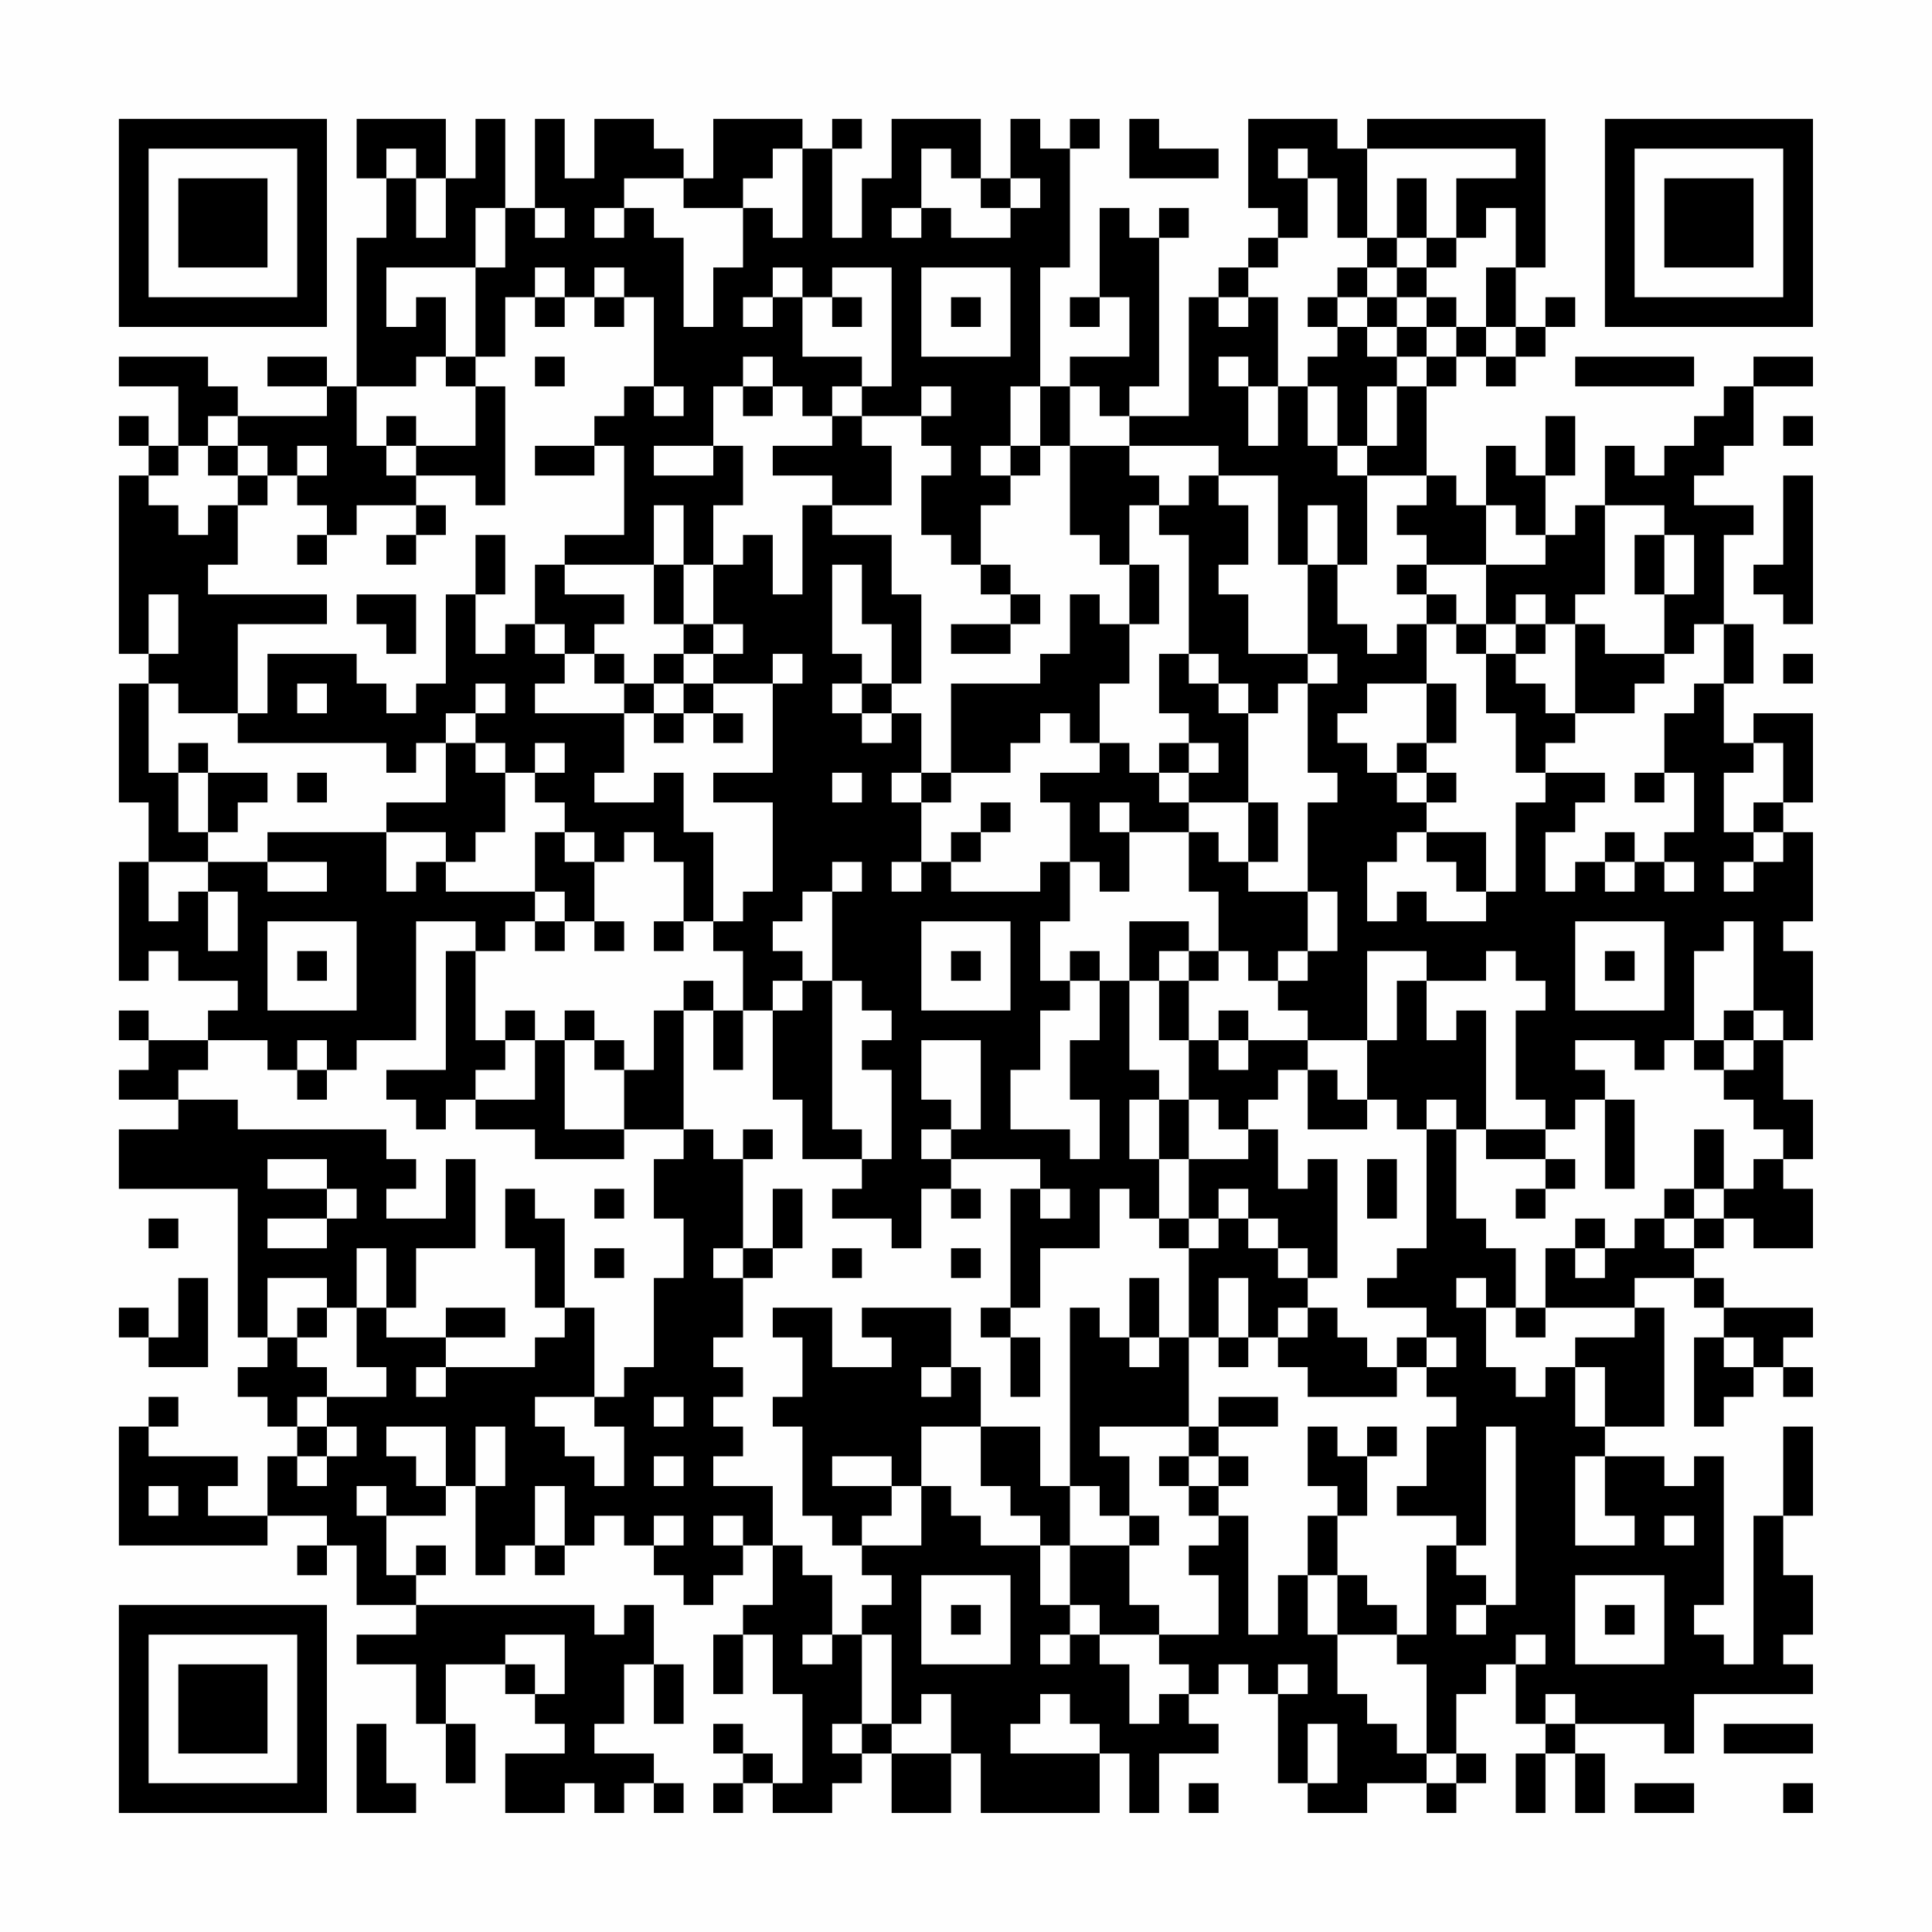 <?xml version="1.0" encoding="UTF-8"?>
<svg xmlns="http://www.w3.org/2000/svg" version="1.1" width="300" height="300" viewBox="0 0 300 300"><rect x="0" y="0" width="300" height="300" fill="#fefefe"/><g transform="scale(4.615)"><g transform="translate(4,4)"><path fill-rule="evenodd" d="M8 0L8 2L9 2L9 4L8 4L8 9L7 9L7 8L5 8L5 9L7 9L7 10L4 10L4 9L3 9L3 8L0 8L0 9L2 9L2 11L1 11L1 10L0 10L0 11L1 11L1 12L0 12L0 18L1 18L1 19L0 19L0 23L1 23L1 25L0 25L0 29L1 29L1 28L2 28L2 29L4 29L4 30L3 30L3 31L1 31L1 30L0 30L0 31L1 31L1 32L0 32L0 33L2 33L2 34L0 34L0 36L4 36L4 41L5 41L5 42L4 42L4 43L5 43L5 44L6 44L6 45L5 45L5 47L3 47L3 46L4 46L4 45L1 45L1 44L2 44L2 43L1 43L1 44L0 44L0 48L5 48L5 47L7 47L7 48L6 48L6 49L7 49L7 48L8 48L8 50L10 50L10 51L8 51L8 52L10 52L10 54L11 54L11 56L12 56L12 54L11 54L11 52L13 52L13 53L14 53L14 54L15 54L15 55L13 55L13 57L15 57L15 56L16 56L16 57L17 57L17 56L18 56L18 57L19 57L19 56L18 56L18 55L16 55L16 54L17 54L17 52L18 52L18 54L19 54L19 52L18 52L18 50L17 50L17 51L16 51L16 50L10 50L10 49L11 49L11 48L10 48L10 49L9 49L9 47L11 47L11 46L12 46L12 49L13 49L13 48L14 48L14 49L15 49L15 48L16 48L16 47L17 47L17 48L18 48L18 49L19 49L19 50L20 50L20 49L21 49L21 48L22 48L22 50L21 50L21 51L20 51L20 53L21 53L21 51L22 51L22 53L23 53L23 56L22 56L22 55L21 55L21 54L20 54L20 55L21 55L21 56L20 56L20 57L21 57L21 56L22 56L22 57L24 57L24 56L25 56L25 55L26 55L26 57L28 57L28 55L29 55L29 57L33 57L33 55L34 55L34 57L35 57L35 55L37 55L37 54L36 54L36 53L37 53L37 52L38 52L38 53L39 53L39 56L40 56L40 57L42 57L42 56L44 56L44 57L45 57L45 56L46 56L46 55L45 55L45 53L46 53L46 52L47 52L47 54L48 54L48 55L47 55L47 57L48 57L48 55L49 55L49 57L50 57L50 55L49 55L49 54L52 54L52 55L53 55L53 53L57 53L57 52L56 52L56 51L57 51L57 49L56 49L56 47L57 47L57 44L56 44L56 47L55 47L55 52L54 52L54 51L53 51L53 50L54 50L54 45L53 45L53 46L52 46L52 45L50 45L50 44L52 44L52 40L51 40L51 39L53 39L53 40L54 40L54 41L53 41L53 44L54 44L54 43L55 43L55 42L56 42L56 43L57 43L57 42L56 42L56 41L57 41L57 40L54 40L54 39L53 39L53 38L54 38L54 37L55 37L55 38L57 38L57 36L56 36L56 35L57 35L57 33L56 33L56 31L57 31L57 28L56 28L56 27L57 27L57 24L56 24L56 23L57 23L57 20L55 20L55 21L54 21L54 19L55 19L55 17L54 17L54 14L55 14L55 13L53 13L53 12L54 12L54 11L55 11L55 9L57 9L57 8L55 8L55 9L54 9L54 10L53 10L53 11L52 11L52 12L51 12L51 11L50 11L50 13L49 13L49 14L48 14L48 12L49 12L49 10L48 10L48 12L47 12L47 11L46 11L46 13L45 13L45 12L44 12L44 9L45 9L45 8L46 8L46 9L47 9L47 8L48 8L48 7L49 7L49 6L48 6L48 7L47 7L47 5L48 5L48 0L42 0L42 1L41 1L41 0L38 0L38 3L39 3L39 4L38 4L38 5L37 5L37 6L36 6L36 10L34 10L34 9L35 9L35 4L36 4L36 3L35 3L35 4L34 4L34 3L33 3L33 6L32 6L32 7L33 7L33 6L34 6L34 8L32 8L32 9L31 9L31 5L32 5L32 1L33 1L33 0L32 0L32 1L31 1L31 0L30 0L30 2L29 2L29 0L26 0L26 2L25 2L25 4L24 4L24 1L25 1L25 0L24 0L24 1L23 1L23 0L20 0L20 2L19 2L19 1L18 1L18 0L16 0L16 2L15 2L15 0L14 0L14 3L13 3L13 0L12 0L12 2L11 2L11 0ZM34 0L34 2L37 2L37 1L35 1L35 0ZM9 1L9 2L10 2L10 4L11 4L11 2L10 2L10 1ZM22 1L22 2L21 2L21 3L19 3L19 2L17 2L17 3L16 3L16 4L17 4L17 3L18 3L18 4L19 4L19 7L20 7L20 5L21 5L21 3L22 3L22 4L23 4L23 1ZM27 1L27 3L26 3L26 4L27 4L27 3L28 3L28 4L30 4L30 3L31 3L31 2L30 2L30 3L29 3L29 2L28 2L28 1ZM39 1L39 2L40 2L40 4L39 4L39 5L38 5L38 6L37 6L37 7L38 7L38 6L39 6L39 9L38 9L38 8L37 8L37 9L38 9L38 11L39 11L39 9L40 9L40 11L41 11L41 12L42 12L42 15L41 15L41 13L40 13L40 15L39 15L39 12L37 12L37 11L34 11L34 10L33 10L33 9L32 9L32 11L31 11L31 9L30 9L30 11L29 11L29 12L30 12L30 13L29 13L29 15L28 15L28 14L27 14L27 12L28 12L28 11L27 11L27 10L28 10L28 9L27 9L27 10L25 10L25 9L26 9L26 5L24 5L24 6L23 6L23 5L22 5L22 6L21 6L21 7L22 7L22 6L23 6L23 8L25 8L25 9L24 9L24 10L23 10L23 9L22 9L22 8L21 8L21 9L20 9L20 11L18 11L18 12L20 12L20 11L21 11L21 13L20 13L20 15L19 15L19 13L18 13L18 15L15 15L15 14L17 14L17 11L16 11L16 10L17 10L17 9L18 9L18 10L19 10L19 9L18 9L18 6L17 6L17 5L16 5L16 6L15 6L15 5L14 5L14 6L13 6L13 8L12 8L12 5L13 5L13 3L12 3L12 5L9 5L9 7L10 7L10 6L11 6L11 8L10 8L10 9L8 9L8 11L9 11L9 12L10 12L10 13L8 13L8 14L7 14L7 13L6 13L6 12L7 12L7 11L6 11L6 12L5 12L5 11L4 11L4 10L3 10L3 11L2 11L2 12L1 12L1 13L2 13L2 14L3 14L3 13L4 13L4 15L3 15L3 16L7 16L7 17L4 17L4 20L2 20L2 19L1 19L1 22L2 22L2 24L3 24L3 25L1 25L1 27L2 27L2 26L3 26L3 28L4 28L4 26L3 26L3 25L5 25L5 26L7 26L7 25L5 25L5 24L9 24L9 26L10 26L10 25L11 25L11 26L14 26L14 27L13 27L13 28L12 28L12 27L10 27L10 31L8 31L8 32L7 32L7 31L6 31L6 32L5 32L5 31L3 31L3 32L2 32L2 33L4 33L4 34L9 34L9 35L10 35L10 36L9 36L9 37L11 37L11 35L12 35L12 38L10 38L10 40L9 40L9 38L8 38L8 40L7 40L7 39L5 39L5 41L6 41L6 42L7 42L7 43L6 43L6 44L7 44L7 45L6 45L6 46L7 46L7 45L8 45L8 44L7 44L7 43L9 43L9 42L8 42L8 40L9 40L9 41L11 41L11 42L10 42L10 43L11 43L11 42L14 42L14 41L15 41L15 40L16 40L16 43L14 43L14 44L15 44L15 45L16 45L16 46L17 46L17 44L16 44L16 43L17 43L17 42L18 42L18 39L19 39L19 37L18 37L18 35L19 35L19 34L20 34L20 35L21 35L21 38L20 38L20 39L21 39L21 41L20 41L20 42L21 42L21 43L20 43L20 44L21 44L21 45L20 45L20 46L22 46L22 48L23 48L23 49L24 49L24 51L23 51L23 52L24 52L24 51L25 51L25 54L24 54L24 55L25 55L25 54L26 54L26 55L28 55L28 53L27 53L27 54L26 54L26 51L25 51L25 50L26 50L26 49L25 49L25 48L27 48L27 46L28 46L28 47L29 47L29 48L31 48L31 50L32 50L32 51L31 51L31 52L32 52L32 51L33 51L33 52L34 52L34 54L35 54L35 53L36 53L36 52L35 52L35 51L37 51L37 49L36 49L36 48L37 48L37 47L38 47L38 51L39 51L39 49L40 49L40 51L41 51L41 53L42 53L42 54L43 54L43 55L44 55L44 56L45 56L45 55L44 55L44 52L43 52L43 51L44 51L44 48L45 48L45 49L46 49L46 50L45 50L45 51L46 51L46 50L47 50L47 44L46 44L46 48L45 48L45 47L43 47L43 46L44 46L44 44L45 44L45 43L44 43L44 42L45 42L45 41L44 41L44 40L42 40L42 39L43 39L43 38L44 38L44 34L45 34L45 37L46 37L46 38L47 38L47 40L46 40L46 39L45 39L45 40L46 40L46 42L47 42L47 43L48 43L48 42L49 42L49 44L50 44L50 42L49 42L49 41L51 41L51 40L48 40L48 38L49 38L49 39L50 39L50 38L51 38L51 37L52 37L52 38L53 38L53 37L54 37L54 36L55 36L55 35L56 35L56 34L55 34L55 33L54 33L54 32L55 32L55 31L56 31L56 30L55 30L55 27L54 27L54 28L53 28L53 31L52 31L52 32L51 32L51 31L49 31L49 32L50 32L50 33L49 33L49 34L48 34L48 33L47 33L47 30L48 30L48 29L47 29L47 28L46 28L46 29L44 29L44 28L42 28L42 31L40 31L40 30L39 30L39 29L40 29L40 28L41 28L41 26L40 26L40 23L41 23L41 22L40 22L40 19L41 19L41 18L40 18L40 15L41 15L41 17L42 17L42 18L43 18L43 17L44 17L44 19L42 19L42 20L41 20L41 21L42 21L42 22L43 22L43 23L44 23L44 24L43 24L43 25L42 25L42 27L43 27L43 26L44 26L44 27L46 27L46 26L47 26L47 23L48 23L48 22L50 22L50 23L49 23L49 24L48 24L48 26L49 26L49 25L50 25L50 26L51 26L51 25L52 25L52 26L53 26L53 25L52 25L52 24L53 24L53 22L52 22L52 20L53 20L53 19L54 19L54 17L53 17L53 18L52 18L52 16L53 16L53 14L52 14L52 13L50 13L50 16L49 16L49 17L48 17L48 16L47 16L47 17L46 17L46 15L48 15L48 14L47 14L47 13L46 13L46 15L44 15L44 14L43 14L43 13L44 13L44 12L42 12L42 11L43 11L43 9L44 9L44 8L45 8L45 7L46 7L46 8L47 8L47 7L46 7L46 5L47 5L47 3L46 3L46 4L45 4L45 2L47 2L47 1L42 1L42 4L41 4L41 2L40 2L40 1ZM43 2L43 4L42 4L42 5L41 5L41 6L40 6L40 7L41 7L41 8L40 8L40 9L41 9L41 11L42 11L42 9L43 9L43 8L44 8L44 7L45 7L45 6L44 6L44 5L45 5L45 4L44 4L44 2ZM14 3L14 4L15 4L15 3ZM43 4L43 5L42 5L42 6L41 6L41 7L42 7L42 8L43 8L43 7L44 7L44 6L43 6L43 5L44 5L44 4ZM27 5L27 8L30 8L30 5ZM14 6L14 7L15 7L15 6ZM16 6L16 7L17 7L17 6ZM24 6L24 7L25 7L25 6ZM28 6L28 7L29 7L29 6ZM42 6L42 7L43 7L43 6ZM11 8L11 9L12 9L12 11L10 11L10 10L9 10L9 11L10 11L10 12L12 12L12 13L13 13L13 9L12 9L12 8ZM14 8L14 9L15 9L15 8ZM49 8L49 9L53 9L53 8ZM21 9L21 10L22 10L22 9ZM24 10L24 11L22 11L22 12L24 12L24 13L23 13L23 16L22 16L22 14L21 14L21 15L20 15L20 17L19 17L19 15L18 15L18 17L19 17L19 18L18 18L18 19L17 19L17 18L16 18L16 17L17 17L17 16L15 16L15 15L14 15L14 17L13 17L13 18L12 18L12 16L13 16L13 14L12 14L12 16L11 16L11 19L10 19L10 20L9 20L9 19L8 19L8 18L5 18L5 20L4 20L4 21L9 21L9 22L10 22L10 21L11 21L11 23L9 23L9 24L11 24L11 25L12 25L12 24L13 24L13 22L14 22L14 23L15 23L15 24L14 24L14 26L15 26L15 27L14 27L14 28L15 28L15 27L16 27L16 28L17 28L17 27L16 27L16 25L17 25L17 24L18 24L18 25L19 25L19 27L18 27L18 28L19 28L19 27L20 27L20 28L21 28L21 30L20 30L20 29L19 29L19 30L18 30L18 32L17 32L17 31L16 31L16 30L15 30L15 31L14 31L14 30L13 30L13 31L12 31L12 28L11 28L11 32L9 32L9 33L10 33L10 34L11 34L11 33L12 33L12 34L14 34L14 35L17 35L17 34L19 34L19 30L20 30L20 32L21 32L21 30L22 30L22 33L23 33L23 35L25 35L25 36L24 36L24 37L26 37L26 38L27 38L27 36L28 36L28 37L29 37L29 36L28 36L28 35L31 35L31 36L30 36L30 40L29 40L29 41L30 41L30 43L31 43L31 41L30 41L30 40L31 40L31 38L33 38L33 36L34 36L34 37L35 37L35 38L36 38L36 41L35 41L35 39L34 39L34 41L33 41L33 40L32 40L32 46L31 46L31 44L29 44L29 42L28 42L28 40L25 40L25 41L26 41L26 42L24 42L24 40L22 40L22 41L23 41L23 43L22 43L22 44L23 44L23 47L24 47L24 48L25 48L25 47L26 47L26 46L27 46L27 44L29 44L29 46L30 46L30 47L31 47L31 48L32 48L32 50L33 50L33 51L35 51L35 50L34 50L34 48L35 48L35 47L34 47L34 45L33 45L33 44L36 44L36 45L35 45L35 46L36 46L36 47L37 47L37 46L38 46L38 45L37 45L37 44L39 44L39 43L37 43L37 44L36 44L36 41L37 41L37 42L38 42L38 41L39 41L39 42L40 42L40 43L43 43L43 42L44 42L44 41L43 41L43 42L42 42L42 41L41 41L41 40L40 40L40 39L41 39L41 35L40 35L40 36L39 36L39 34L38 34L38 33L39 33L39 32L40 32L40 34L42 34L42 33L43 33L43 34L44 34L44 33L45 33L45 34L46 34L46 35L48 35L48 36L47 36L47 37L48 37L48 36L49 36L49 35L48 35L48 34L46 34L46 30L45 30L45 31L44 31L44 29L43 29L43 31L42 31L42 33L41 33L41 32L40 32L40 31L38 31L38 30L37 30L37 31L36 31L36 29L37 29L37 28L38 28L38 29L39 29L39 28L40 28L40 26L38 26L38 25L39 25L39 23L38 23L38 20L39 20L39 19L40 19L40 18L38 18L38 16L37 16L37 15L38 15L38 13L37 13L37 12L36 12L36 13L35 13L35 12L34 12L34 11L32 11L32 14L33 14L33 15L34 15L34 17L33 17L33 16L32 16L32 18L31 18L31 19L28 19L28 22L27 22L27 20L26 20L26 19L27 19L27 16L26 16L26 14L24 14L24 13L26 13L26 11L25 11L25 10ZM56 10L56 11L57 11L57 10ZM3 11L3 12L4 12L4 13L5 13L5 12L4 12L4 11ZM14 11L14 12L16 12L16 11ZM30 11L30 12L31 12L31 11ZM56 12L56 15L55 15L55 16L56 16L56 17L57 17L57 12ZM10 13L10 14L9 14L9 15L10 15L10 14L11 14L11 13ZM34 13L34 15L35 15L35 17L34 17L34 19L33 19L33 21L32 21L32 20L31 20L31 21L30 21L30 22L28 22L28 23L27 23L27 22L26 22L26 23L27 23L27 25L26 25L26 26L27 26L27 25L28 25L28 26L31 26L31 25L32 25L32 27L31 27L31 29L32 29L32 30L31 30L31 32L30 32L30 34L32 34L32 35L33 35L33 33L32 33L32 31L33 31L33 29L34 29L34 32L35 32L35 33L34 33L34 35L35 35L35 37L36 37L36 38L37 38L37 37L38 37L38 38L39 38L39 39L40 39L40 38L39 38L39 37L38 37L38 36L37 36L37 37L36 37L36 35L38 35L38 34L37 34L37 33L36 33L36 31L35 31L35 29L36 29L36 28L37 28L37 26L36 26L36 24L37 24L37 25L38 25L38 23L36 23L36 22L37 22L37 21L36 21L36 20L35 20L35 18L36 18L36 19L37 19L37 20L38 20L38 19L37 19L37 18L36 18L36 14L35 14L35 13ZM6 14L6 15L7 15L7 14ZM51 14L51 16L52 16L52 14ZM24 15L24 18L25 18L25 19L24 19L24 20L25 20L25 21L26 21L26 20L25 20L25 19L26 19L26 17L25 17L25 15ZM29 15L29 16L30 16L30 17L28 17L28 18L30 18L30 17L31 17L31 16L30 16L30 15ZM43 15L43 16L44 16L44 17L45 17L45 18L46 18L46 20L47 20L47 22L48 22L48 21L49 21L49 20L51 20L51 19L52 19L52 18L50 18L50 17L49 17L49 20L48 20L48 19L47 19L47 18L48 18L48 17L47 17L47 18L46 18L46 17L45 17L45 16L44 16L44 15ZM1 16L1 18L2 18L2 16ZM8 16L8 17L9 17L9 18L10 18L10 16ZM14 17L14 18L15 18L15 19L14 19L14 20L17 20L17 22L16 22L16 23L18 23L18 22L19 22L19 24L20 24L20 27L21 27L21 26L22 26L22 23L20 23L20 22L22 22L22 19L23 19L23 18L22 18L22 19L20 19L20 18L21 18L21 17L20 17L20 18L19 18L19 19L18 19L18 20L17 20L17 19L16 19L16 18L15 18L15 17ZM56 18L56 19L57 19L57 18ZM6 19L6 20L7 20L7 19ZM12 19L12 20L11 20L11 21L12 21L12 22L13 22L13 21L12 21L12 20L13 20L13 19ZM19 19L19 20L18 20L18 21L19 21L19 20L20 20L20 21L21 21L21 20L20 20L20 19ZM44 19L44 21L43 21L43 22L44 22L44 23L45 23L45 22L44 22L44 21L45 21L45 19ZM2 21L2 22L3 22L3 24L4 24L4 23L5 23L5 22L3 22L3 21ZM14 21L14 22L15 22L15 21ZM33 21L33 22L31 22L31 23L32 23L32 25L33 25L33 26L34 26L34 24L36 24L36 23L35 23L35 22L36 22L36 21L35 21L35 22L34 22L34 21ZM55 21L55 22L54 22L54 24L55 24L55 25L54 25L54 26L55 26L55 25L56 25L56 24L55 24L55 23L56 23L56 21ZM6 22L6 23L7 23L7 22ZM24 22L24 23L25 23L25 22ZM51 22L51 23L52 23L52 22ZM29 23L29 24L28 24L28 25L29 25L29 24L30 24L30 23ZM33 23L33 24L34 24L34 23ZM15 24L15 25L16 25L16 24ZM44 24L44 25L45 25L45 26L46 26L46 24ZM50 24L50 25L51 25L51 24ZM24 25L24 26L23 26L23 27L22 27L22 28L23 28L23 29L22 29L22 30L23 30L23 29L24 29L24 34L25 34L25 35L26 35L26 32L25 32L25 31L26 31L26 30L25 30L25 29L24 29L24 26L25 26L25 25ZM5 27L5 30L8 30L8 27ZM27 27L27 30L30 30L30 27ZM34 27L34 29L35 29L35 28L36 28L36 27ZM49 27L49 30L52 30L52 27ZM6 28L6 29L7 29L7 28ZM28 28L28 29L29 29L29 28ZM32 28L32 29L33 29L33 28ZM50 28L50 29L51 29L51 28ZM54 30L54 31L53 31L53 32L54 32L54 31L55 31L55 30ZM13 31L13 32L12 32L12 33L14 33L14 31ZM15 31L15 34L17 34L17 32L16 32L16 31ZM27 31L27 33L28 33L28 34L27 34L27 35L28 35L28 34L29 34L29 31ZM37 31L37 32L38 32L38 31ZM6 32L6 33L7 33L7 32ZM35 33L35 35L36 35L36 33ZM50 33L50 36L51 36L51 33ZM21 34L21 35L22 35L22 34ZM53 34L53 36L52 36L52 37L53 37L53 36L54 36L54 34ZM5 35L5 36L7 36L7 37L5 37L5 38L7 38L7 37L8 37L8 36L7 36L7 35ZM42 35L42 37L43 37L43 35ZM13 36L13 38L14 38L14 40L15 40L15 37L14 37L14 36ZM16 36L16 37L17 37L17 36ZM22 36L22 38L21 38L21 39L22 39L22 38L23 38L23 36ZM31 36L31 37L32 37L32 36ZM1 37L1 38L2 38L2 37ZM49 37L49 38L50 38L50 37ZM16 38L16 39L17 39L17 38ZM24 38L24 39L25 39L25 38ZM28 38L28 39L29 39L29 38ZM2 39L2 41L1 41L1 40L0 40L0 41L1 41L1 42L3 42L3 39ZM37 39L37 41L38 41L38 39ZM6 40L6 41L7 41L7 40ZM11 40L11 41L13 41L13 40ZM39 40L39 41L40 41L40 40ZM47 40L47 41L48 41L48 40ZM34 41L34 42L35 42L35 41ZM54 41L54 42L55 42L55 41ZM27 42L27 43L28 43L28 42ZM18 43L18 44L19 44L19 43ZM9 44L9 45L10 45L10 46L11 46L11 44ZM12 44L12 46L13 46L13 44ZM40 44L40 46L41 46L41 47L40 47L40 49L41 49L41 51L43 51L43 50L42 50L42 49L41 49L41 47L42 47L42 45L43 45L43 44L42 44L42 45L41 45L41 44ZM18 45L18 46L19 46L19 45ZM24 45L24 46L26 46L26 45ZM36 45L36 46L37 46L37 45ZM49 45L49 48L51 48L51 47L50 47L50 45ZM1 46L1 47L2 47L2 46ZM8 46L8 47L9 47L9 46ZM14 46L14 48L15 48L15 46ZM32 46L32 48L34 48L34 47L33 47L33 46ZM18 47L18 48L19 48L19 47ZM20 47L20 48L21 48L21 47ZM52 47L52 48L53 48L53 47ZM27 49L27 52L30 52L30 49ZM49 49L49 52L52 52L52 49ZM28 50L28 51L29 51L29 50ZM50 50L50 51L51 51L51 50ZM13 51L13 52L14 52L14 53L15 53L15 51ZM47 51L47 52L48 52L48 51ZM39 52L39 53L40 53L40 52ZM31 53L31 54L30 54L30 55L33 55L33 54L32 54L32 53ZM48 53L48 54L49 54L49 53ZM8 54L8 57L10 57L10 56L9 56L9 54ZM40 54L40 56L41 56L41 54ZM54 54L54 55L57 55L57 54ZM36 56L36 57L37 57L37 56ZM51 56L51 57L53 57L53 56ZM56 56L56 57L57 57L57 56ZM0 0L0 7L7 7L7 0ZM1 1L1 6L6 6L6 1ZM2 2L2 5L5 5L5 2ZM50 0L50 7L57 7L57 0ZM51 1L51 6L56 6L56 1ZM52 2L52 5L55 5L55 2ZM0 50L0 57L7 57L7 50ZM1 51L1 56L6 56L6 51ZM2 52L2 55L5 55L5 52Z" fill="#000000"/></g></g></svg>
